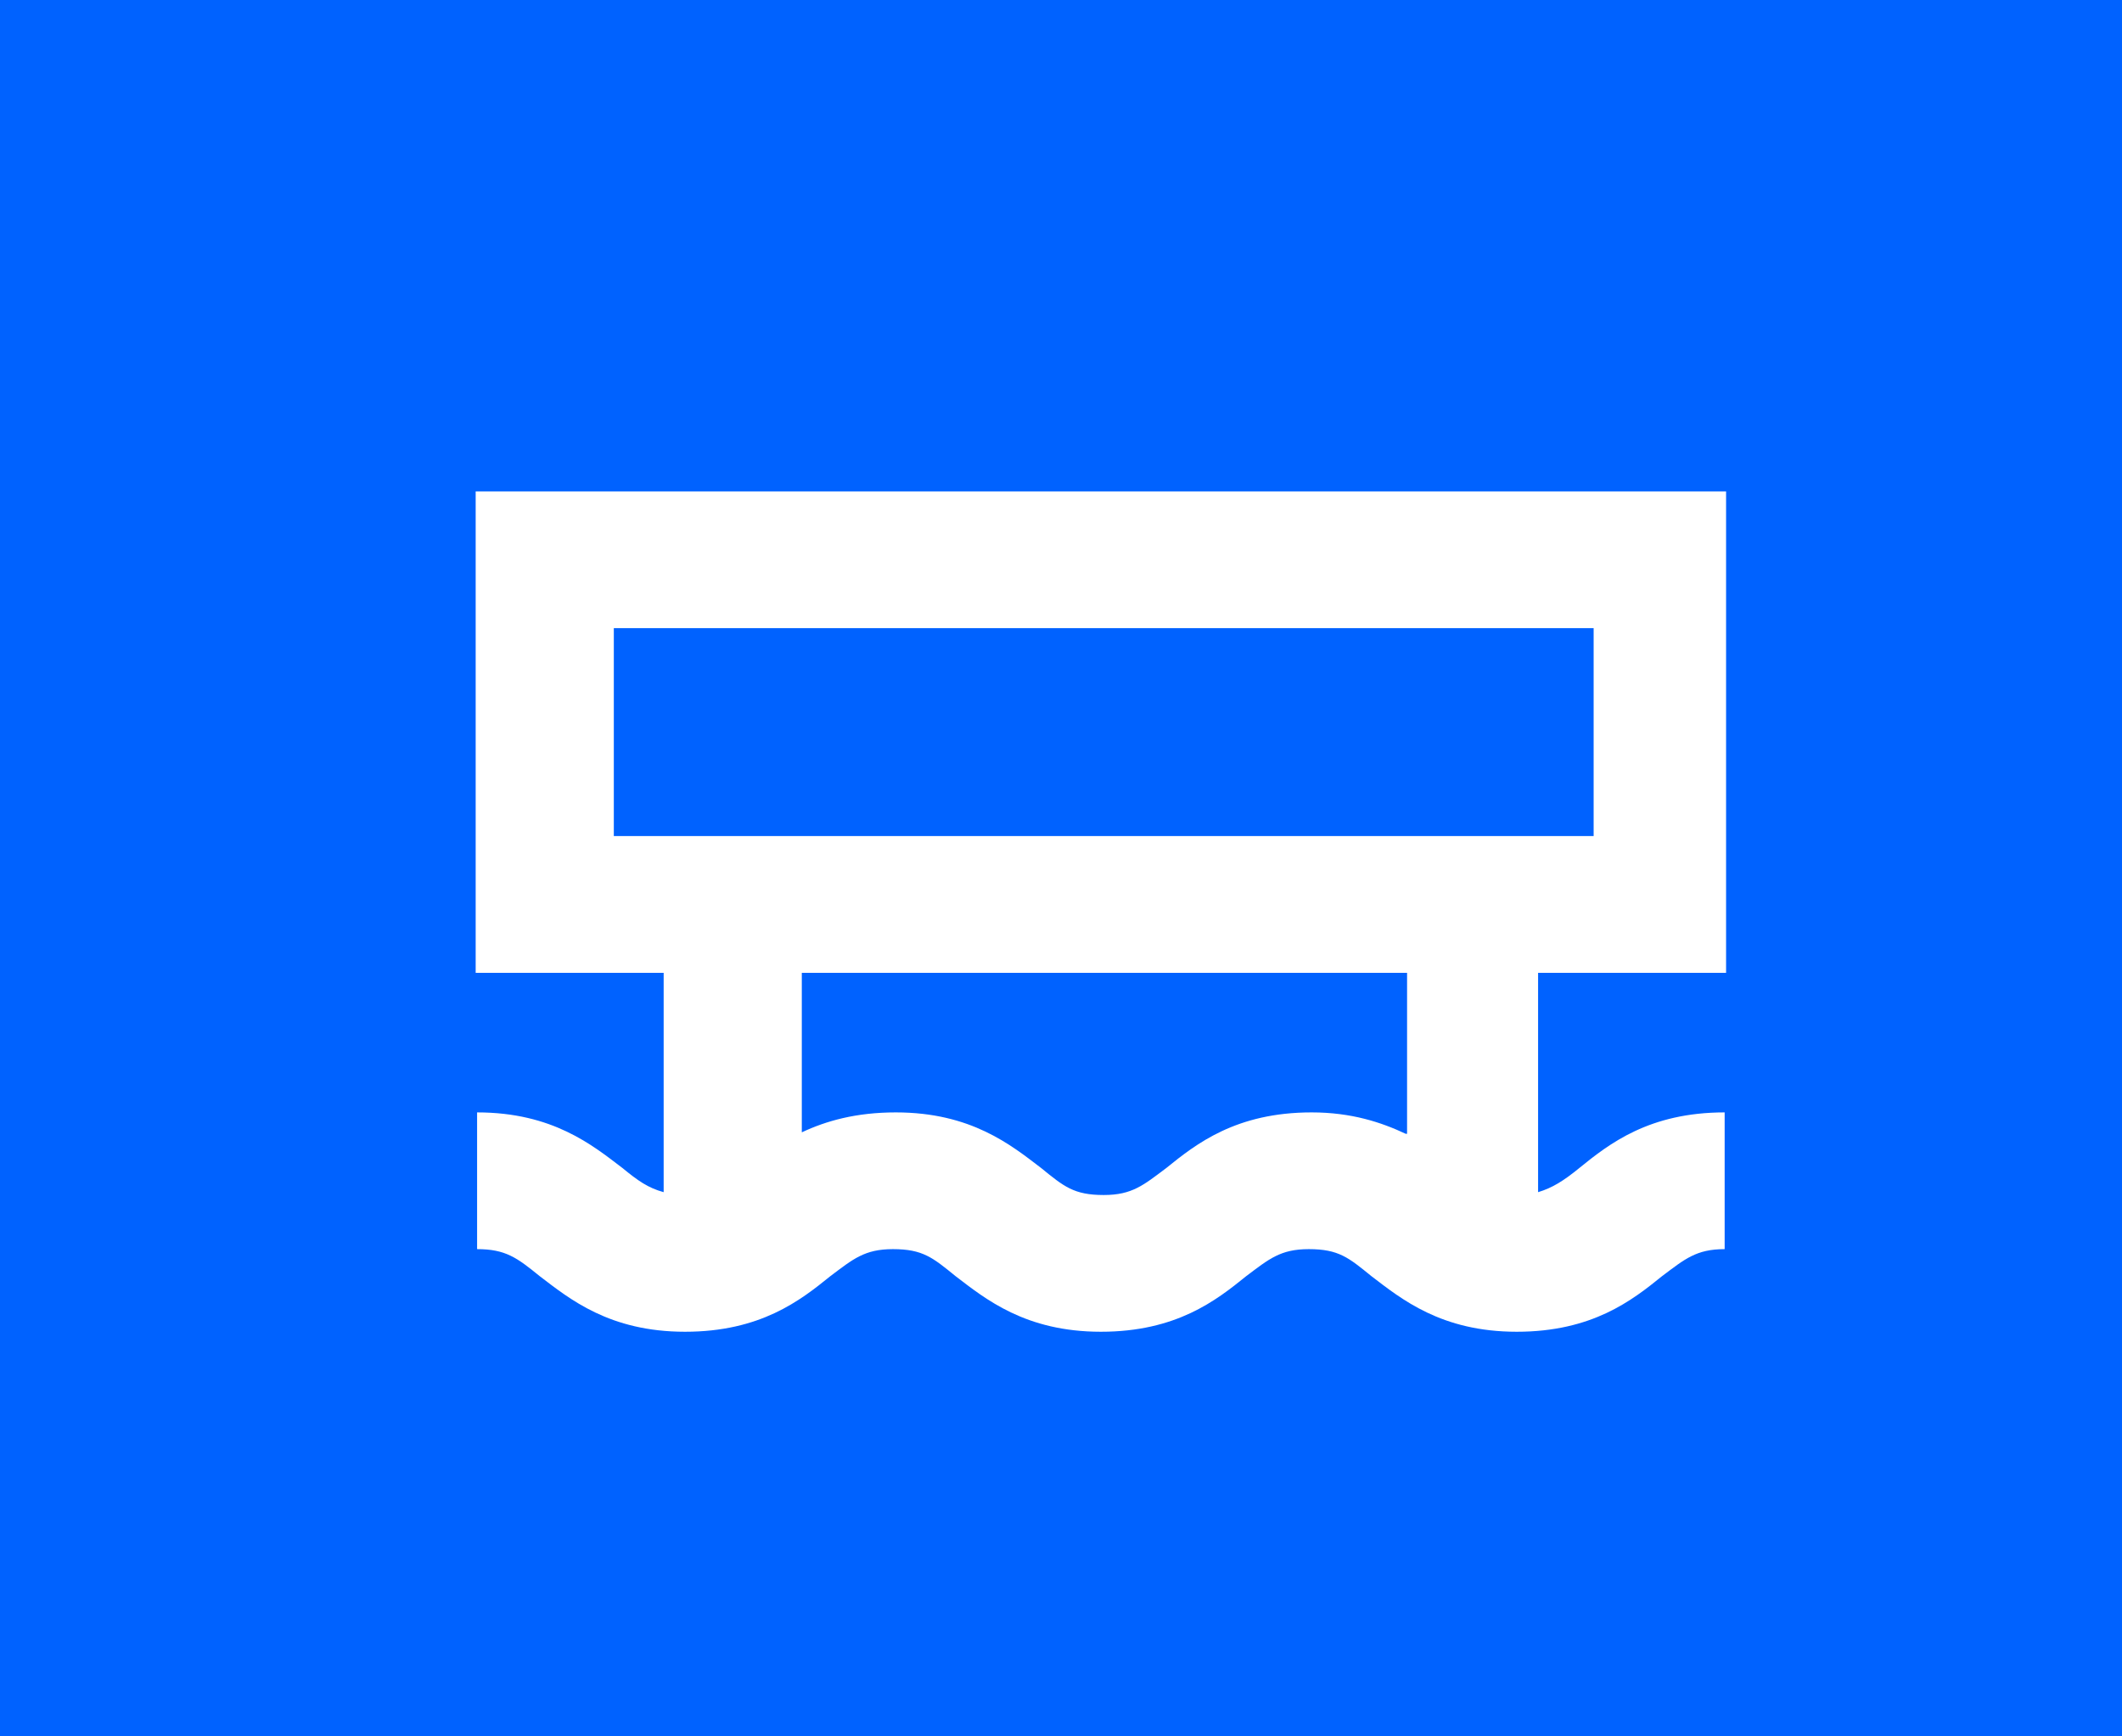 <?xml version="1.0" encoding="utf-8"?>
<!-- Generator: $$$/GeneralStr/196=Adobe Illustrator 27.6.0, SVG Export Plug-In . SVG Version: 6.00 Build 0)  -->
<svg version="1.1" id="Calque_1" xmlns="http://www.w3.org/2000/svg" xmlns:xlink="http://www.w3.org/1999/xlink" x="0px" y="0px"
	 viewBox="0 0 149 121.9" style="enable-background:new 0 0 149 121.9;" xml:space="preserve">
<style type="text/css">
	.st0{fill:#0062FF;}
	.st1{fill:#FFFFFF;}
</style>
<rect x="-0.5" y="-1.1" class="st0" width="150" height="123.7"/>
<g>
	<path class="st1" d="M33.4,34.5L33.4,34.5v33.8h13.2v15.4c-1.1-0.3-1.8-0.8-2.9-1.7c-2.1-1.6-4.9-3.9-10.2-3.9v9.6
		c2,0,2.8,0.6,4.4,1.9c2.1,1.6,4.9,3.9,10.2,3.9c5.3,0,8.1-2.2,10.2-3.9c1.6-1.2,2.4-1.9,4.4-1.9c2.1,0,2.8,0.6,4.4,1.9
		c2.1,1.6,4.9,3.9,10.2,3.9s8.1-2.2,10.2-3.9c1.6-1.2,2.4-1.9,4.4-1.9c2.1,0,2.8,0.6,4.4,1.9c2.1,1.6,4.9,3.9,10.2,3.9
		s8.1-2.2,10.2-3.9c1.6-1.2,2.4-1.9,4.4-1.9v-9.6c-5.3,0-8.1,2.2-10.2,3.9c-1.1,0.9-1.9,1.4-2.9,1.7V68.3h13.2v0h0V34.5L33.4,34.5
		L33.4,34.5z M98.7,79.6c-1.7-0.8-3.8-1.5-6.6-1.5c-5.3,0-8.1,2.2-10.2,3.9c-1.6,1.2-2.4,1.9-4.4,1.9c-2.1,0-2.8-0.6-4.4-1.9
		c-2.1-1.6-4.9-3.9-10.2-3.9c-2.8,0-4.9,0.6-6.6,1.4V68.3h42.5V79.6z M43.1,44.1h68.8v14.6H43.1V44.1z"/>
</g>
</svg>
